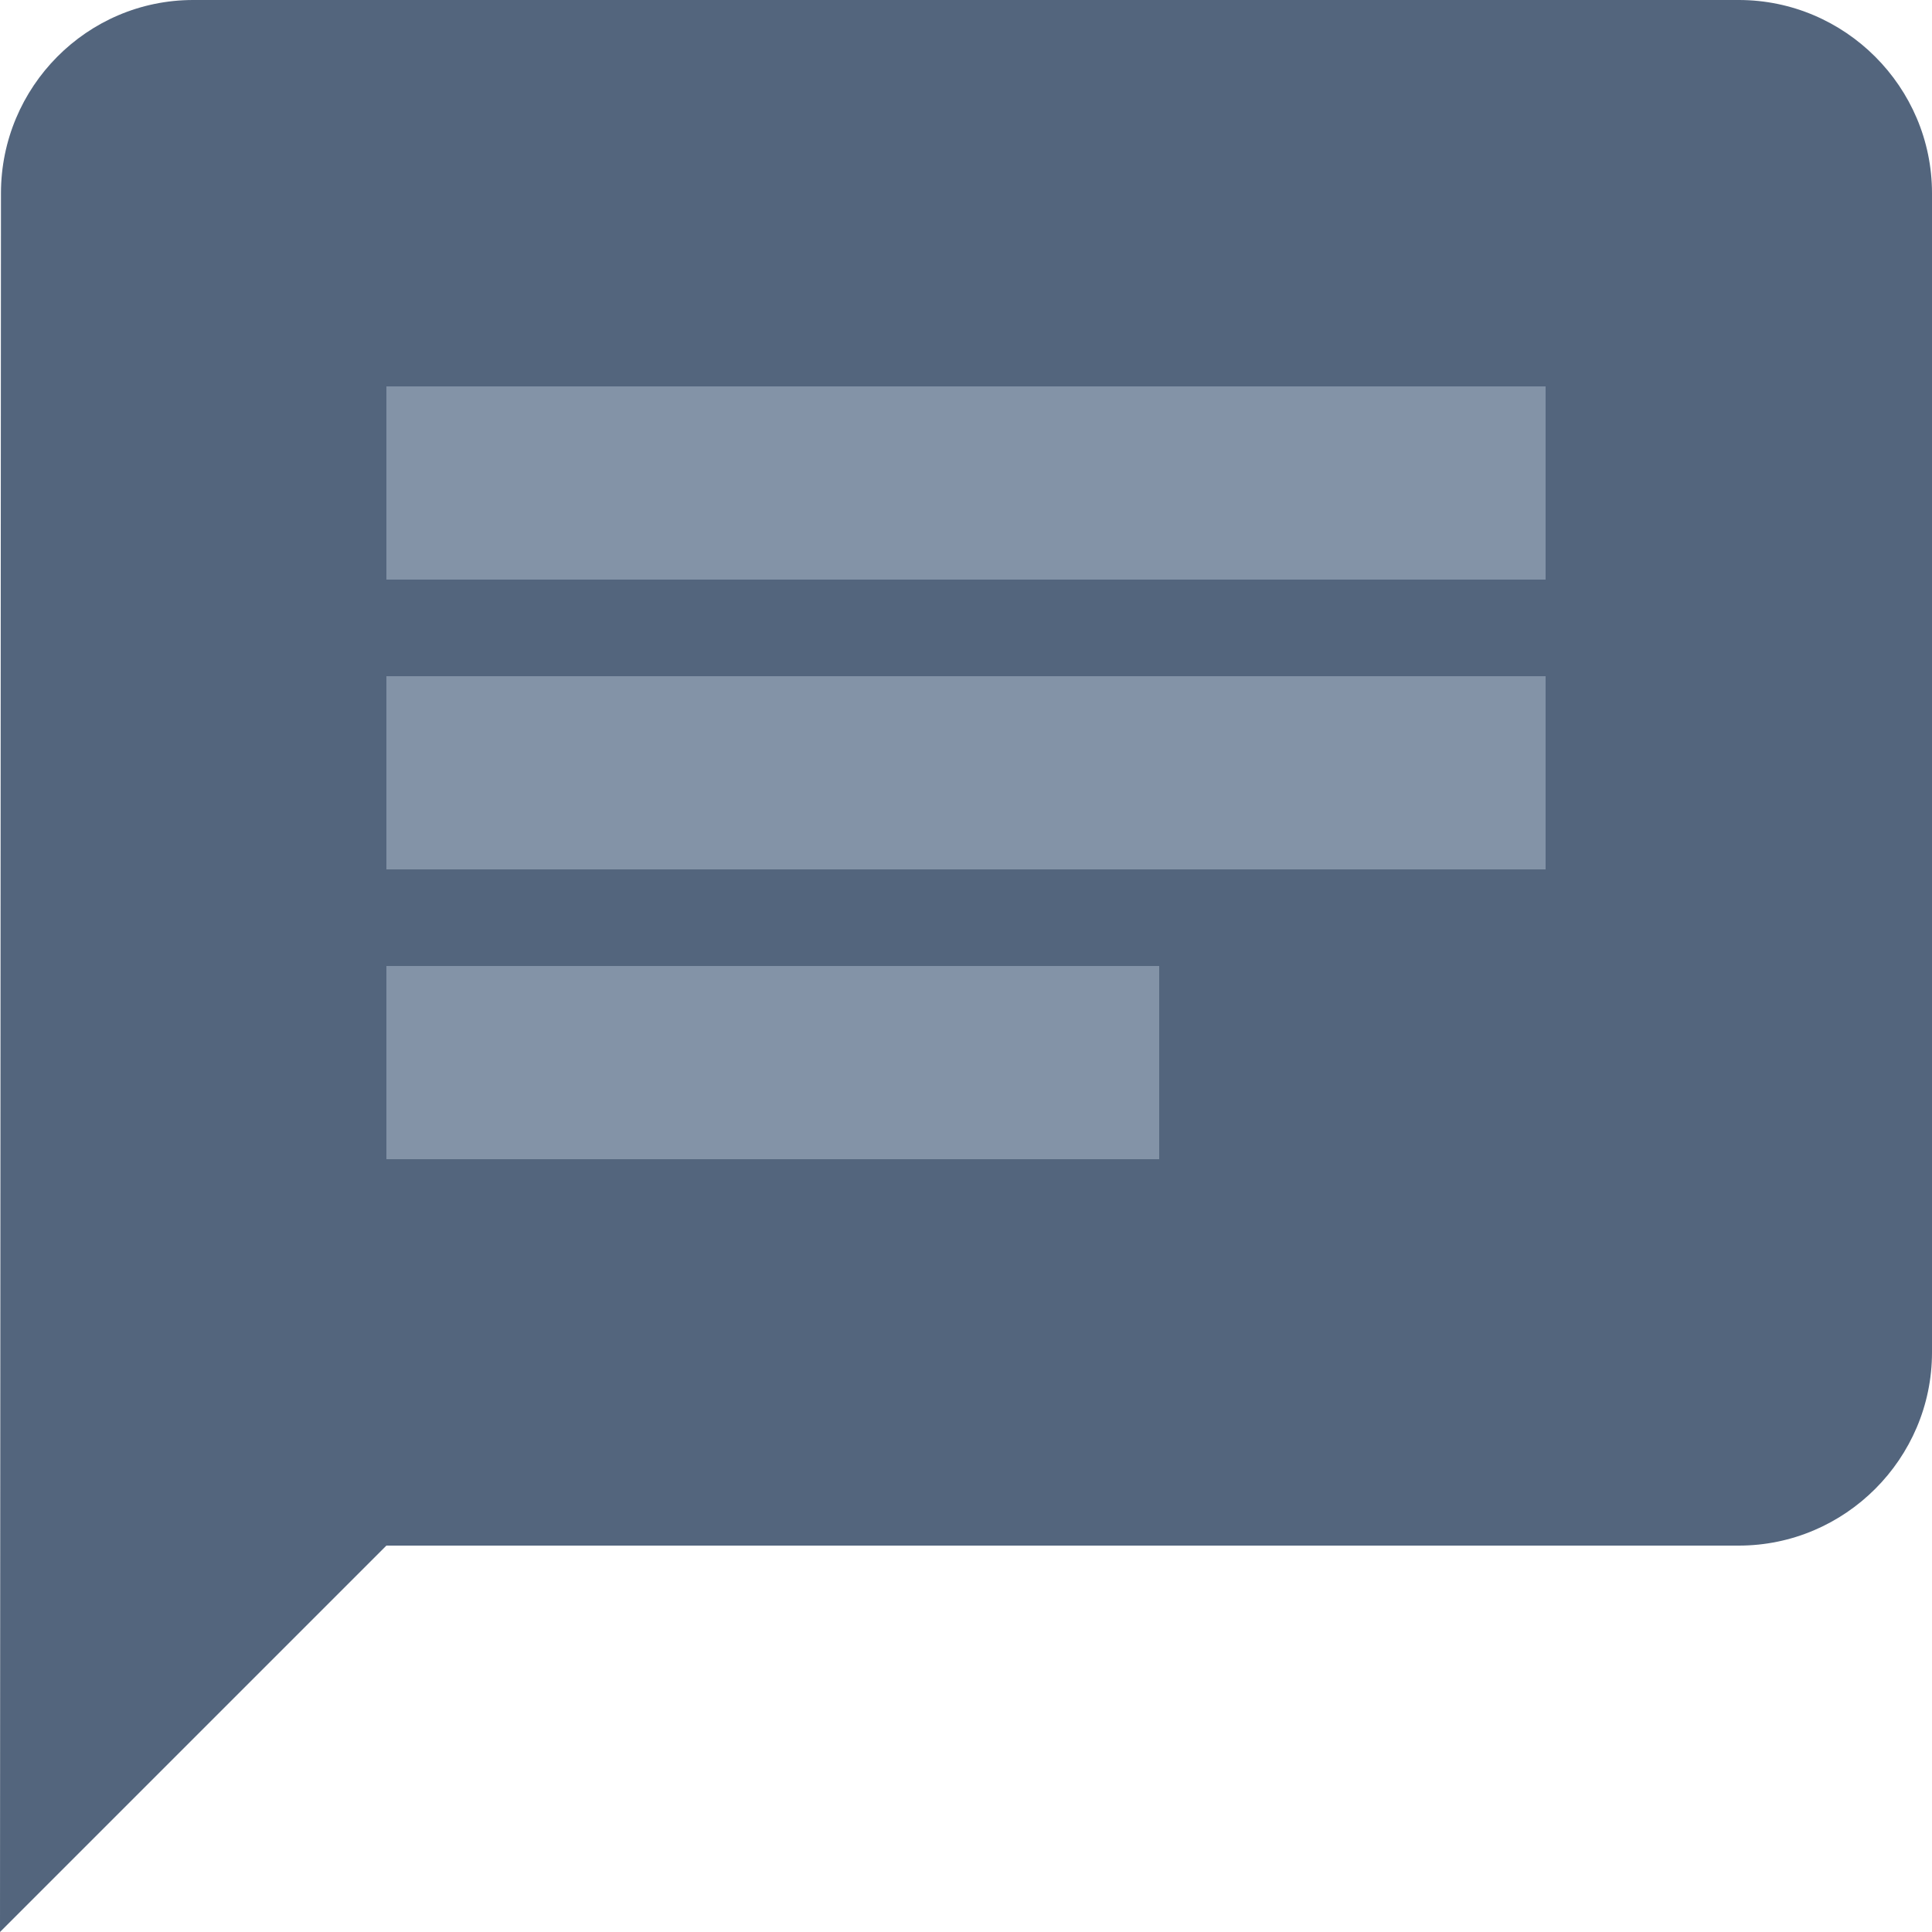 <?xml version="1.0" encoding="UTF-8" standalone="no"?>
<!DOCTYPE svg PUBLIC "-//W3C//DTD SVG 1.1//EN" "http://www.w3.org/Graphics/SVG/1.1/DTD/svg11.dtd">
<svg width="100%" height="100%" viewBox="0 0 24 24" version="1.1" xmlns="http://www.w3.org/2000/svg" xmlns:xlink="http://www.w3.org/1999/xlink" xml:space="preserve" xmlns:serif="http://www.serif.com/" style="fill-rule:evenodd;clip-rule:evenodd;stroke-linejoin:round;stroke-miterlimit:1.414;">
    <g transform="matrix(1,0,0,1,-363.993,-488.02)">
        <g id="chat" transform="matrix(1,0,0,1,-346.014,61.991)">
            <g transform="matrix(1.2,0,0,1.2,707.607,423.629)">
                <path d="M20,2L4,2C2.9,2 2.01,2.9 2.01,4L2,22L6,18L20,18C21.1,18 22,17.1 22,16L22,4C22,2.9 21.1,2 20,2Z" style="fill:rgb(83,101,125);fill-rule:nonzero;"/>
            </g>
            <g transform="matrix(1.2,0,0,1.2,707.607,423.629)">
                <path d="M6,9L18,9L18,11L6,11L6,9ZM14,14L6,14L6,12L14,12L14,14ZM18,8L6,8L6,6L18,6L18,8Z" style="fill:rgb(131,147,167);fill-rule:nonzero;"/>
            </g>
        </g>
    </g>
</svg>

